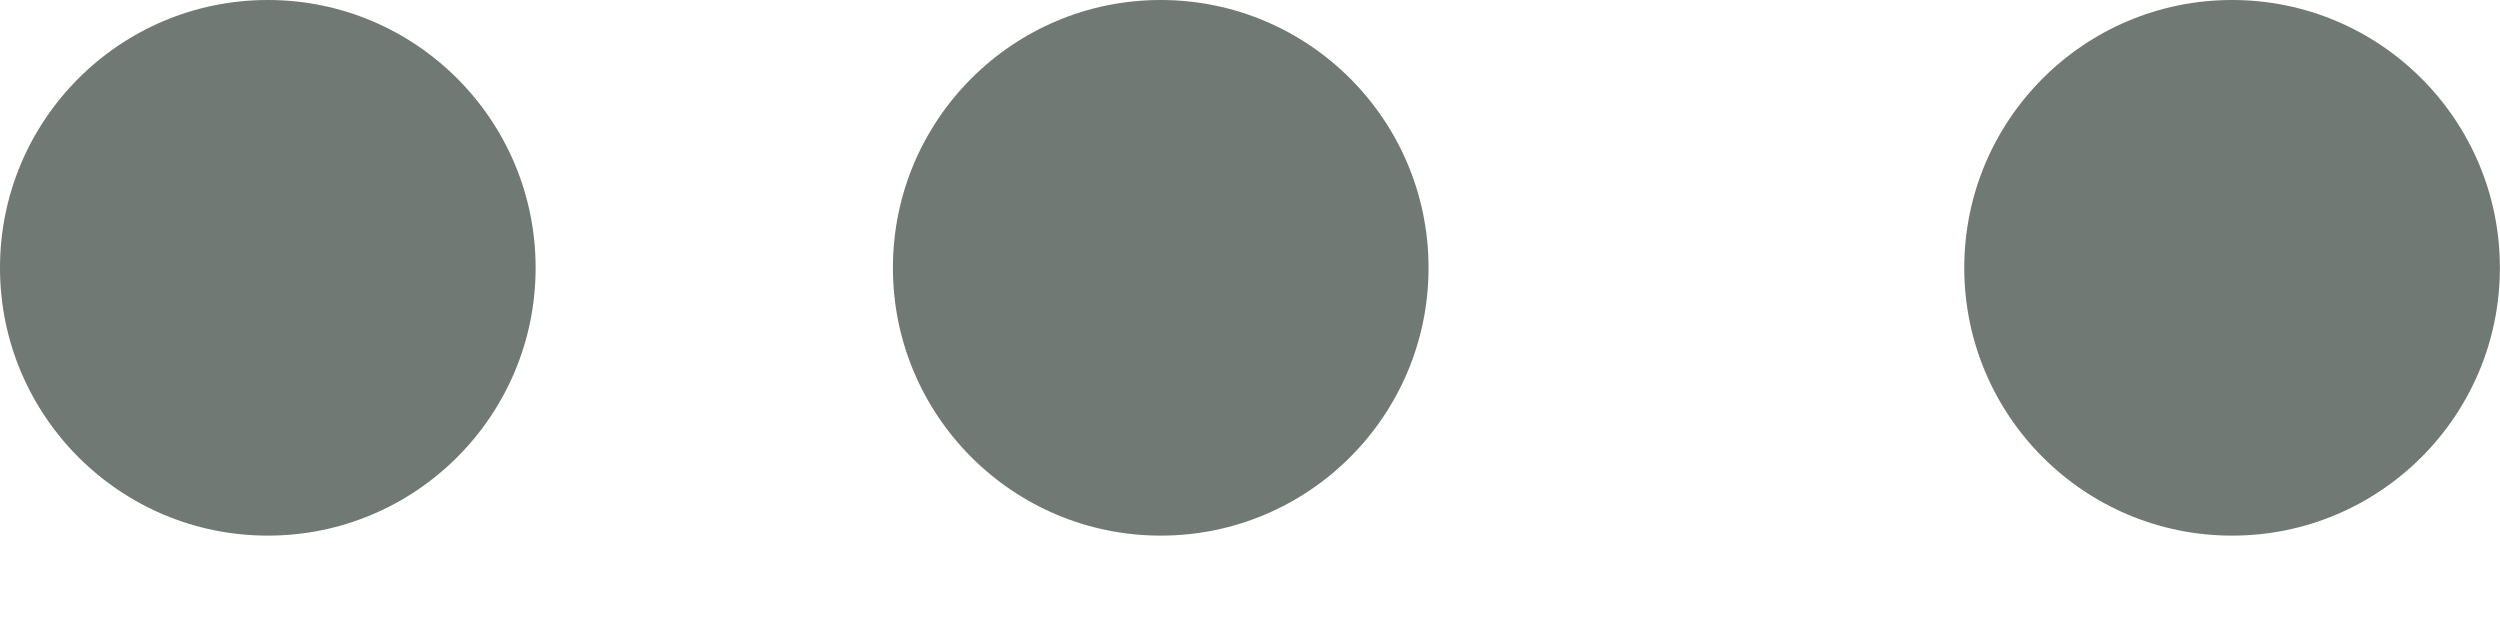 <svg width="24" height="6" viewBox="0 0 24 6" fill="none" xmlns="http://www.w3.org/2000/svg">
<circle cx="2.571" cy="2.571" r="2.571" transform="rotate(-90 2.571 2.571)" fill="#707974"/>
<circle cx="11.143" cy="2.571" r="2.571" transform="rotate(-90 11.143 2.571)" fill="#707974"/>
<circle cx="21.428" cy="2.571" r="2.571" transform="rotate(-90 21.428 2.571)" fill="#707974"/>
</svg>
